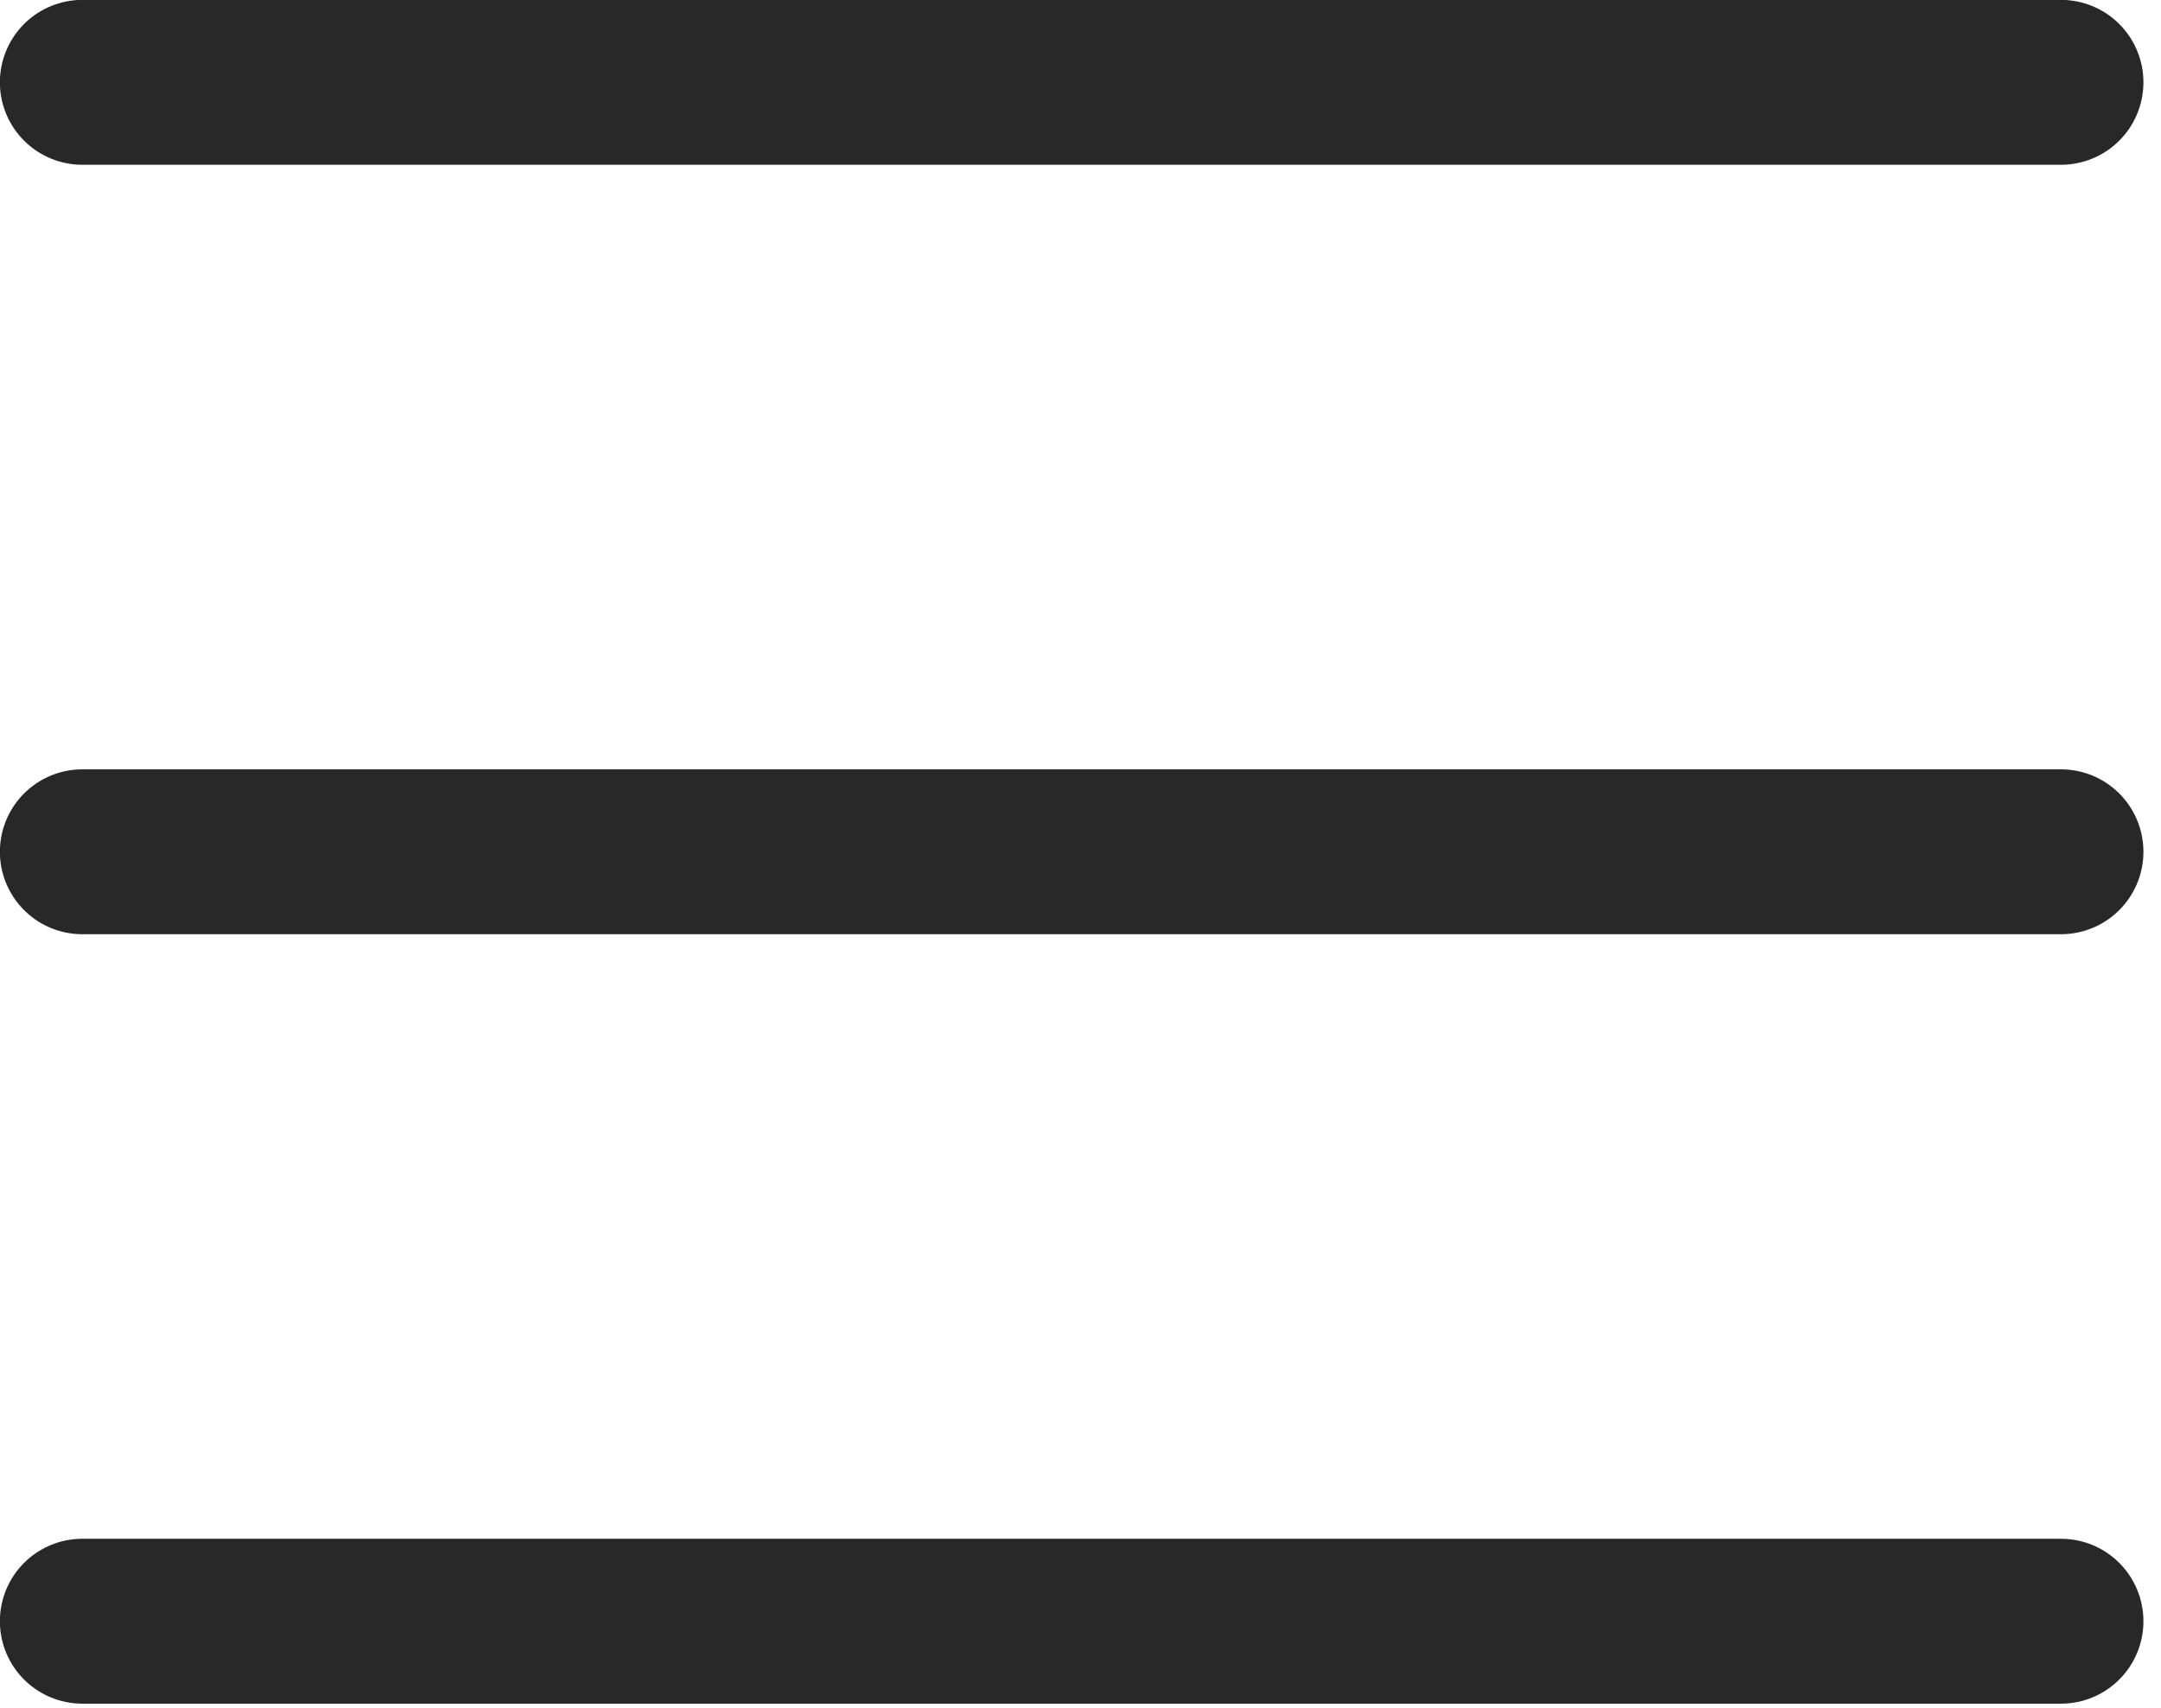 <svg width="105" height="83" viewBox="0 0 105 83" fill="none" xmlns="http://www.w3.org/2000/svg">
<path d="M4 4H100.14" stroke="#282828" stroke-width="8.012" stroke-linecap="round" stroke-linejoin="round"/>
<path d="M4 41.388H100.14" stroke="#282828" stroke-width="8.012" stroke-linecap="round" stroke-linejoin="round"/>
<path d="M4 78.775H100.14" stroke="#282828" stroke-width="8.012" stroke-linecap="round" stroke-linejoin="round"/>
</svg>
